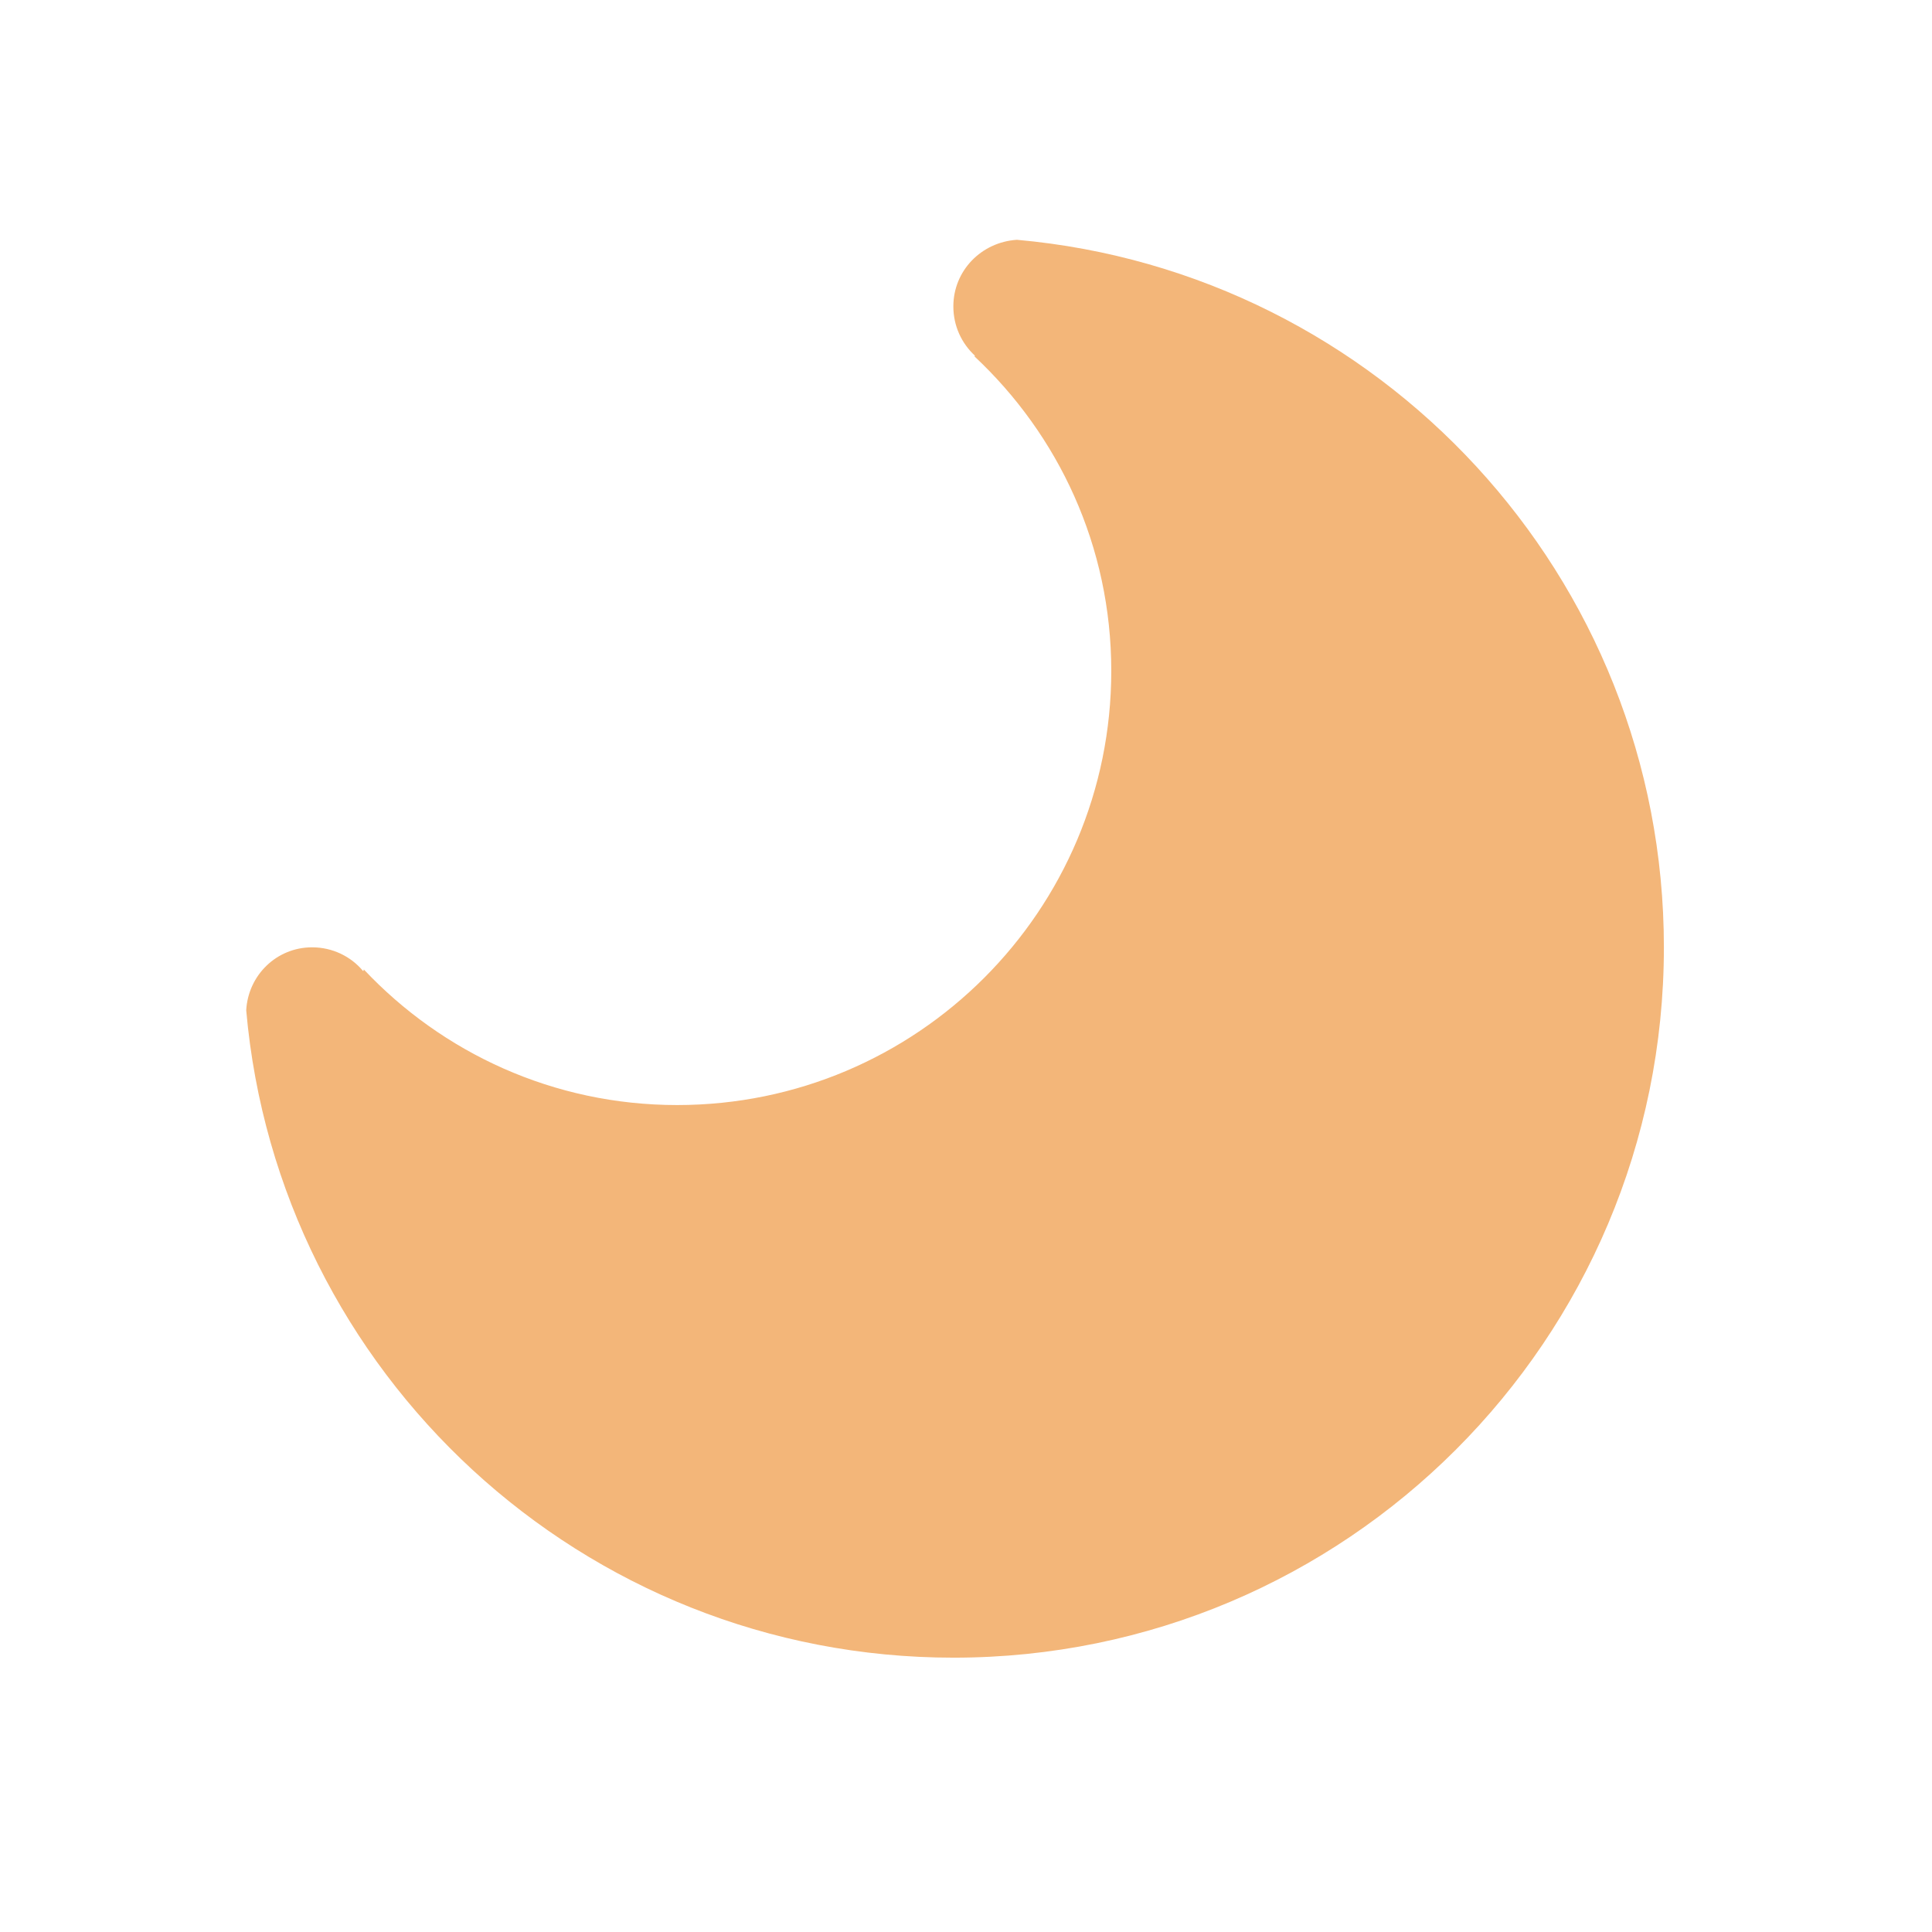 <?xml version="1.0" standalone="no"?><!DOCTYPE svg PUBLIC "-//W3C//DTD SVG 1.1//EN" "http://www.w3.org/Graphics/SVG/1.1/DTD/svg11.dtd"><svg t="1653098683466" class="icon" viewBox="0 0 1024 1024" version="1.1" xmlns="http://www.w3.org/2000/svg" p-id="3549" xmlns:xlink="http://www.w3.org/1999/xlink" width="200" height="200"><defs><style type="text/css">@font-face { font-family: feedback-iconfont; src: url("//at.alicdn.com/t/font_1031158_u69w8yhxdu.woff2?t=1630033759944") format("woff2"), url("//at.alicdn.com/t/font_1031158_u69w8yhxdu.woff?t=1630033759944") format("woff"), url("//at.alicdn.com/t/font_1031158_u69w8yhxdu.ttf?t=1630033759944") format("truetype"); }
</style></defs><path d="M505.4 878.6c-196.7 0-358-150.9-374.9-343.1 1-18.6 16.1-33.4 34.9-33.4 10.8 0 20.5 4.8 26.9 12.4 0.2 0.3 0.5 0.1 0.5-0.7 41.6 44.2 100.5 71.9 166.1 71.9 127.1 0 230.1-103 230.1-230.1 0-66.1-28-125.1-72.6-166.8 0.1-0.1 0.5-0.1 0.3-0.3-7-6.5-11.4-15.7-11.4-26.1 0-19 14.9-34.1 33.7-35.3 192.1 17.1 342.9 178.3 342.9 375 0 208-168.5 376.5-376.5 376.5z" fill="#f3b679" p-id="3550"></path></svg>